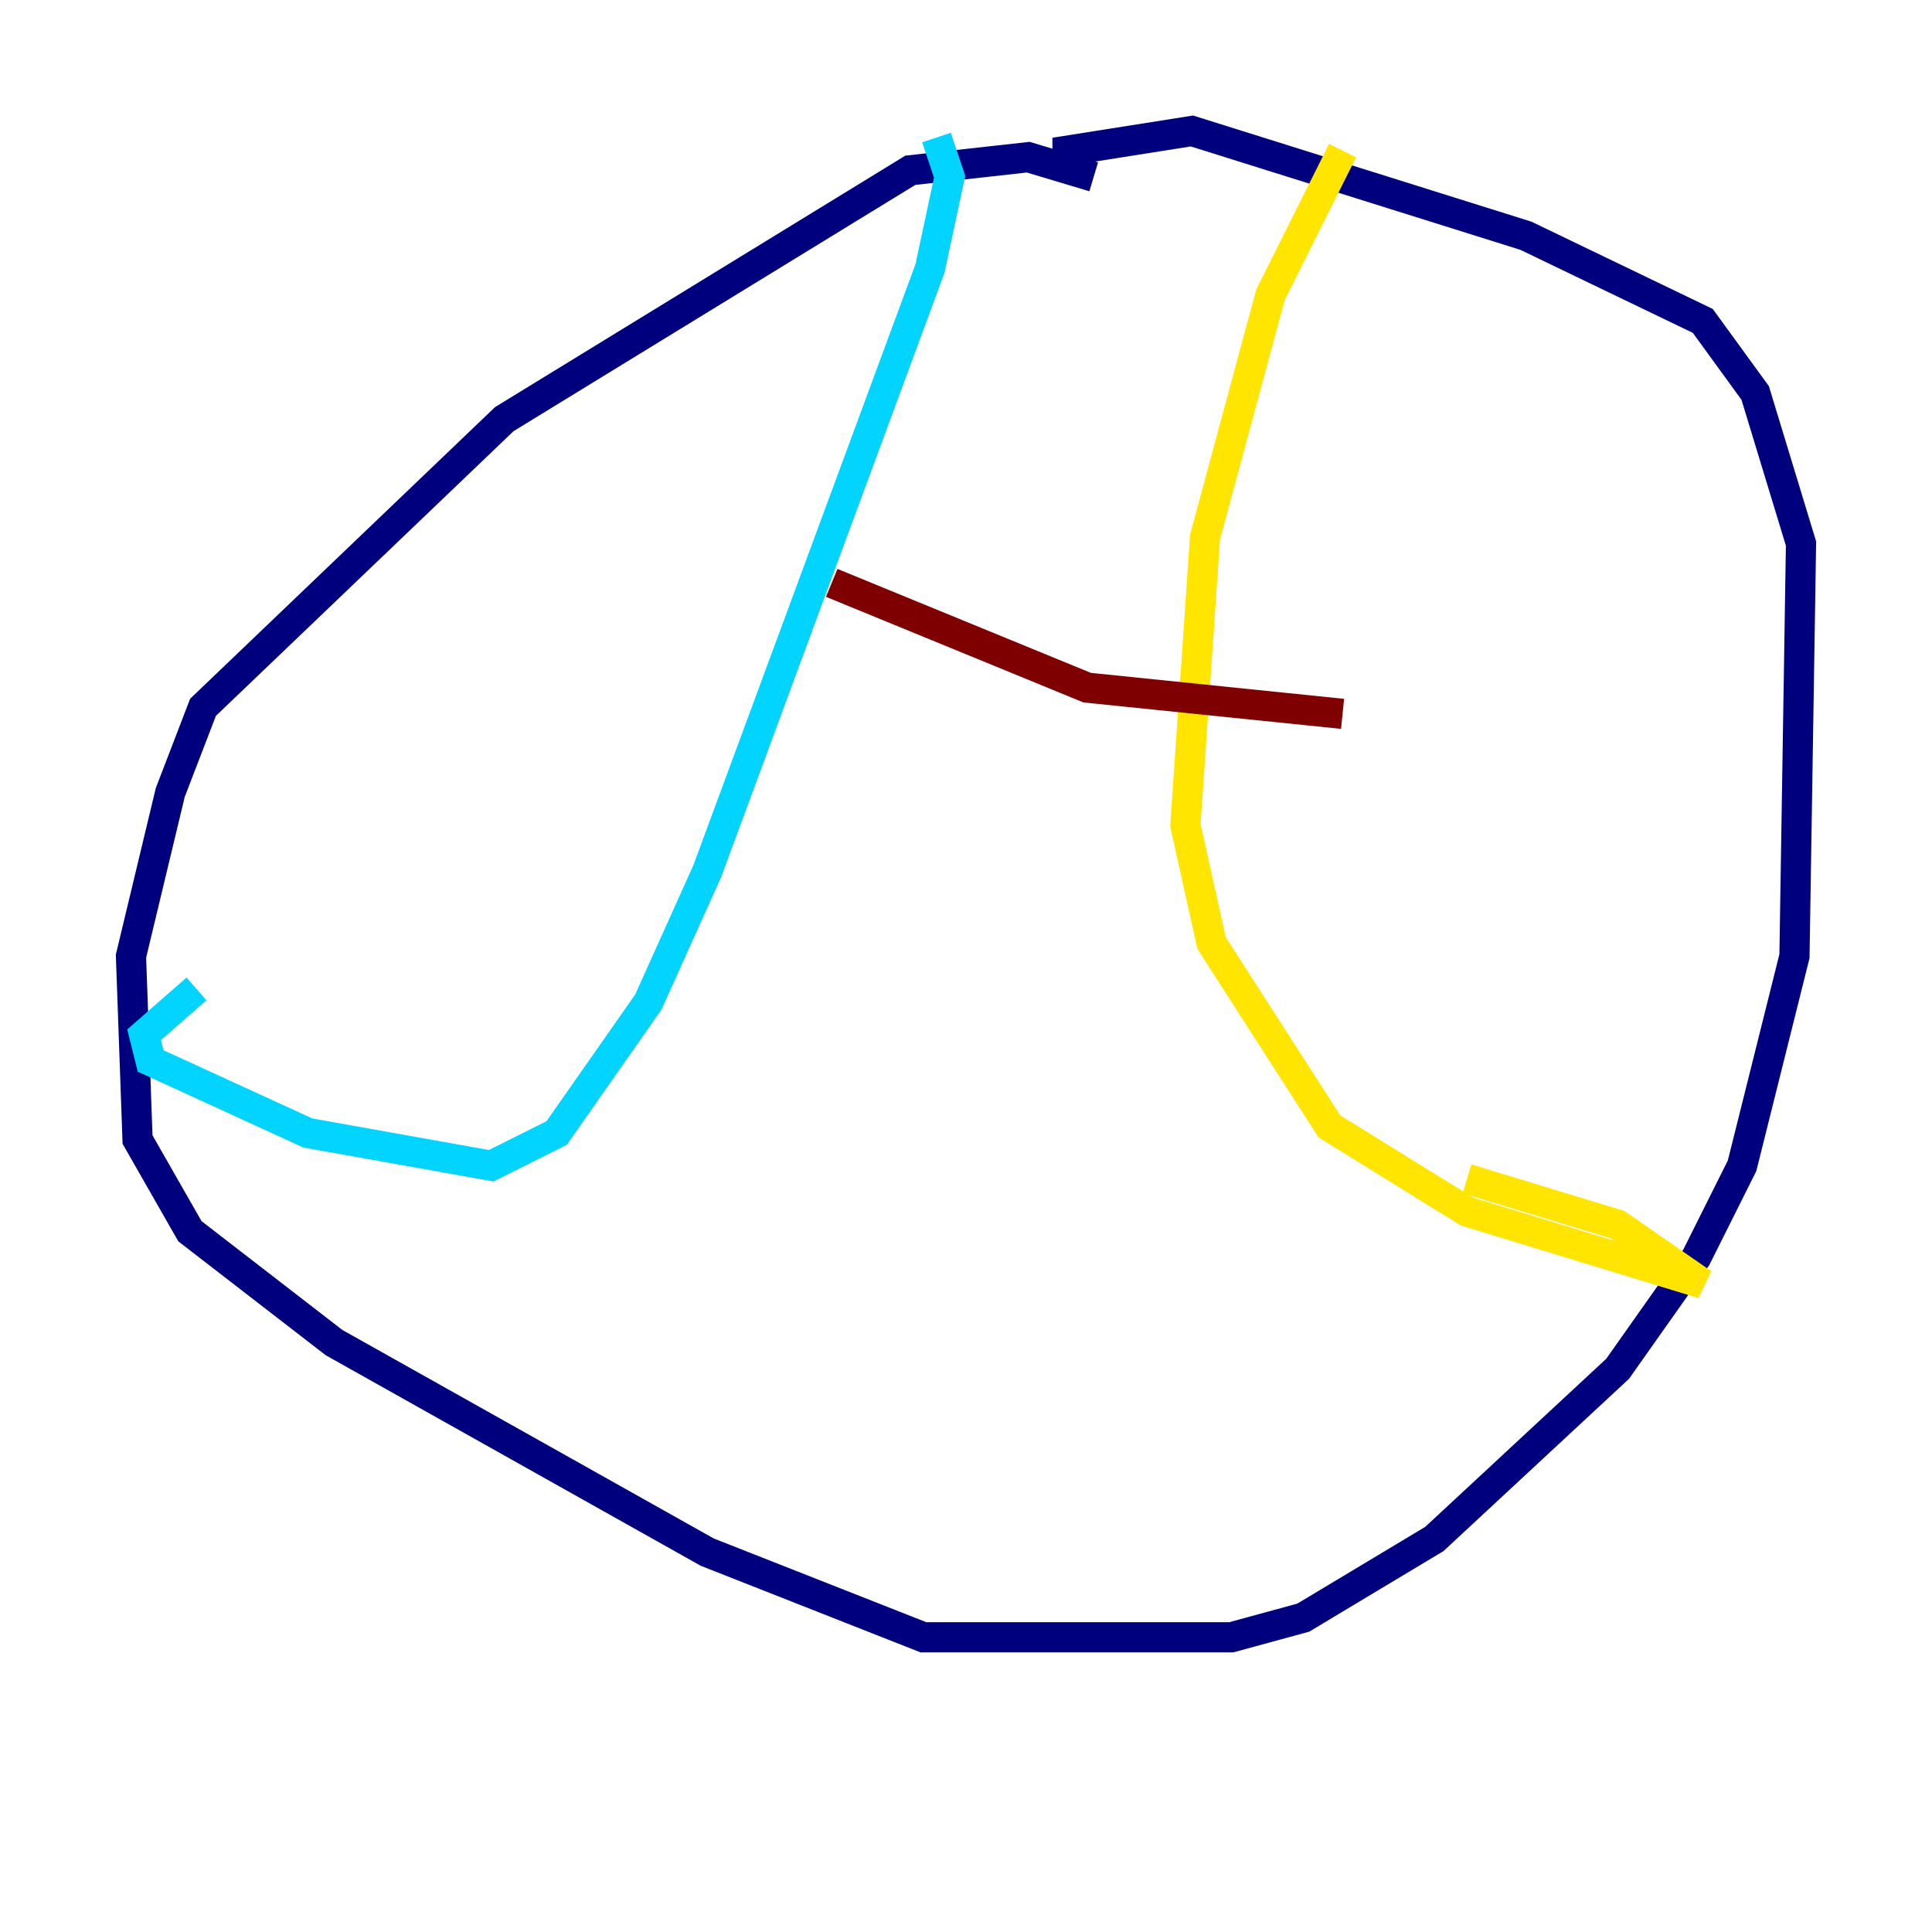 <?xml version="1.0" encoding="utf-8" ?>
<svg baseProfile="tiny" height="128" version="1.2" viewBox="0,0,128,128" width="128" xmlns="http://www.w3.org/2000/svg" xmlns:ev="http://www.w3.org/2001/xml-events" xmlns:xlink="http://www.w3.org/1999/xlink"><defs /><polyline fill="none" points="72.461,11.715 68.122,10.414 60.312,11.281 33.41,27.77 13.451,46.861 11.281,52.502 8.678,63.349 9.112,75.498 12.583,81.573 22.129,88.949 46.861,102.834 61.18,108.475 81.573,108.475 86.346,107.173 95.024,101.966 107.173,90.685 112.38,83.308 115.417,77.234 118.888,63.349 119.322,36.014 116.285,26.034 112.814,21.261 101.098,15.62 78.969,8.678 70.725,9.98 70.725,11.715" stroke="#00007f" stroke-width="2" /><polyline fill="none" points="62.047,9.112 62.915,11.715 61.614,17.79 46.861,57.709 42.956,66.386 36.881,75.064 32.542,77.234 20.393,75.064 9.98,70.291 9.546,68.556 13.017,65.519" stroke="#00d4ff" stroke-width="2" /><polyline fill="none" points="88.949,9.98 84.176,19.525 79.837,35.58 78.536,54.671 80.271,62.481 88.081,74.63 97.193,80.271 112.814,85.044 107.173,81.139 97.193,78.102" stroke="#ffe500" stroke-width="2" /><polyline fill="none" points="55.105,38.617 72.027,45.559 88.949,47.295" stroke="#7f0000" stroke-width="2" /></svg>